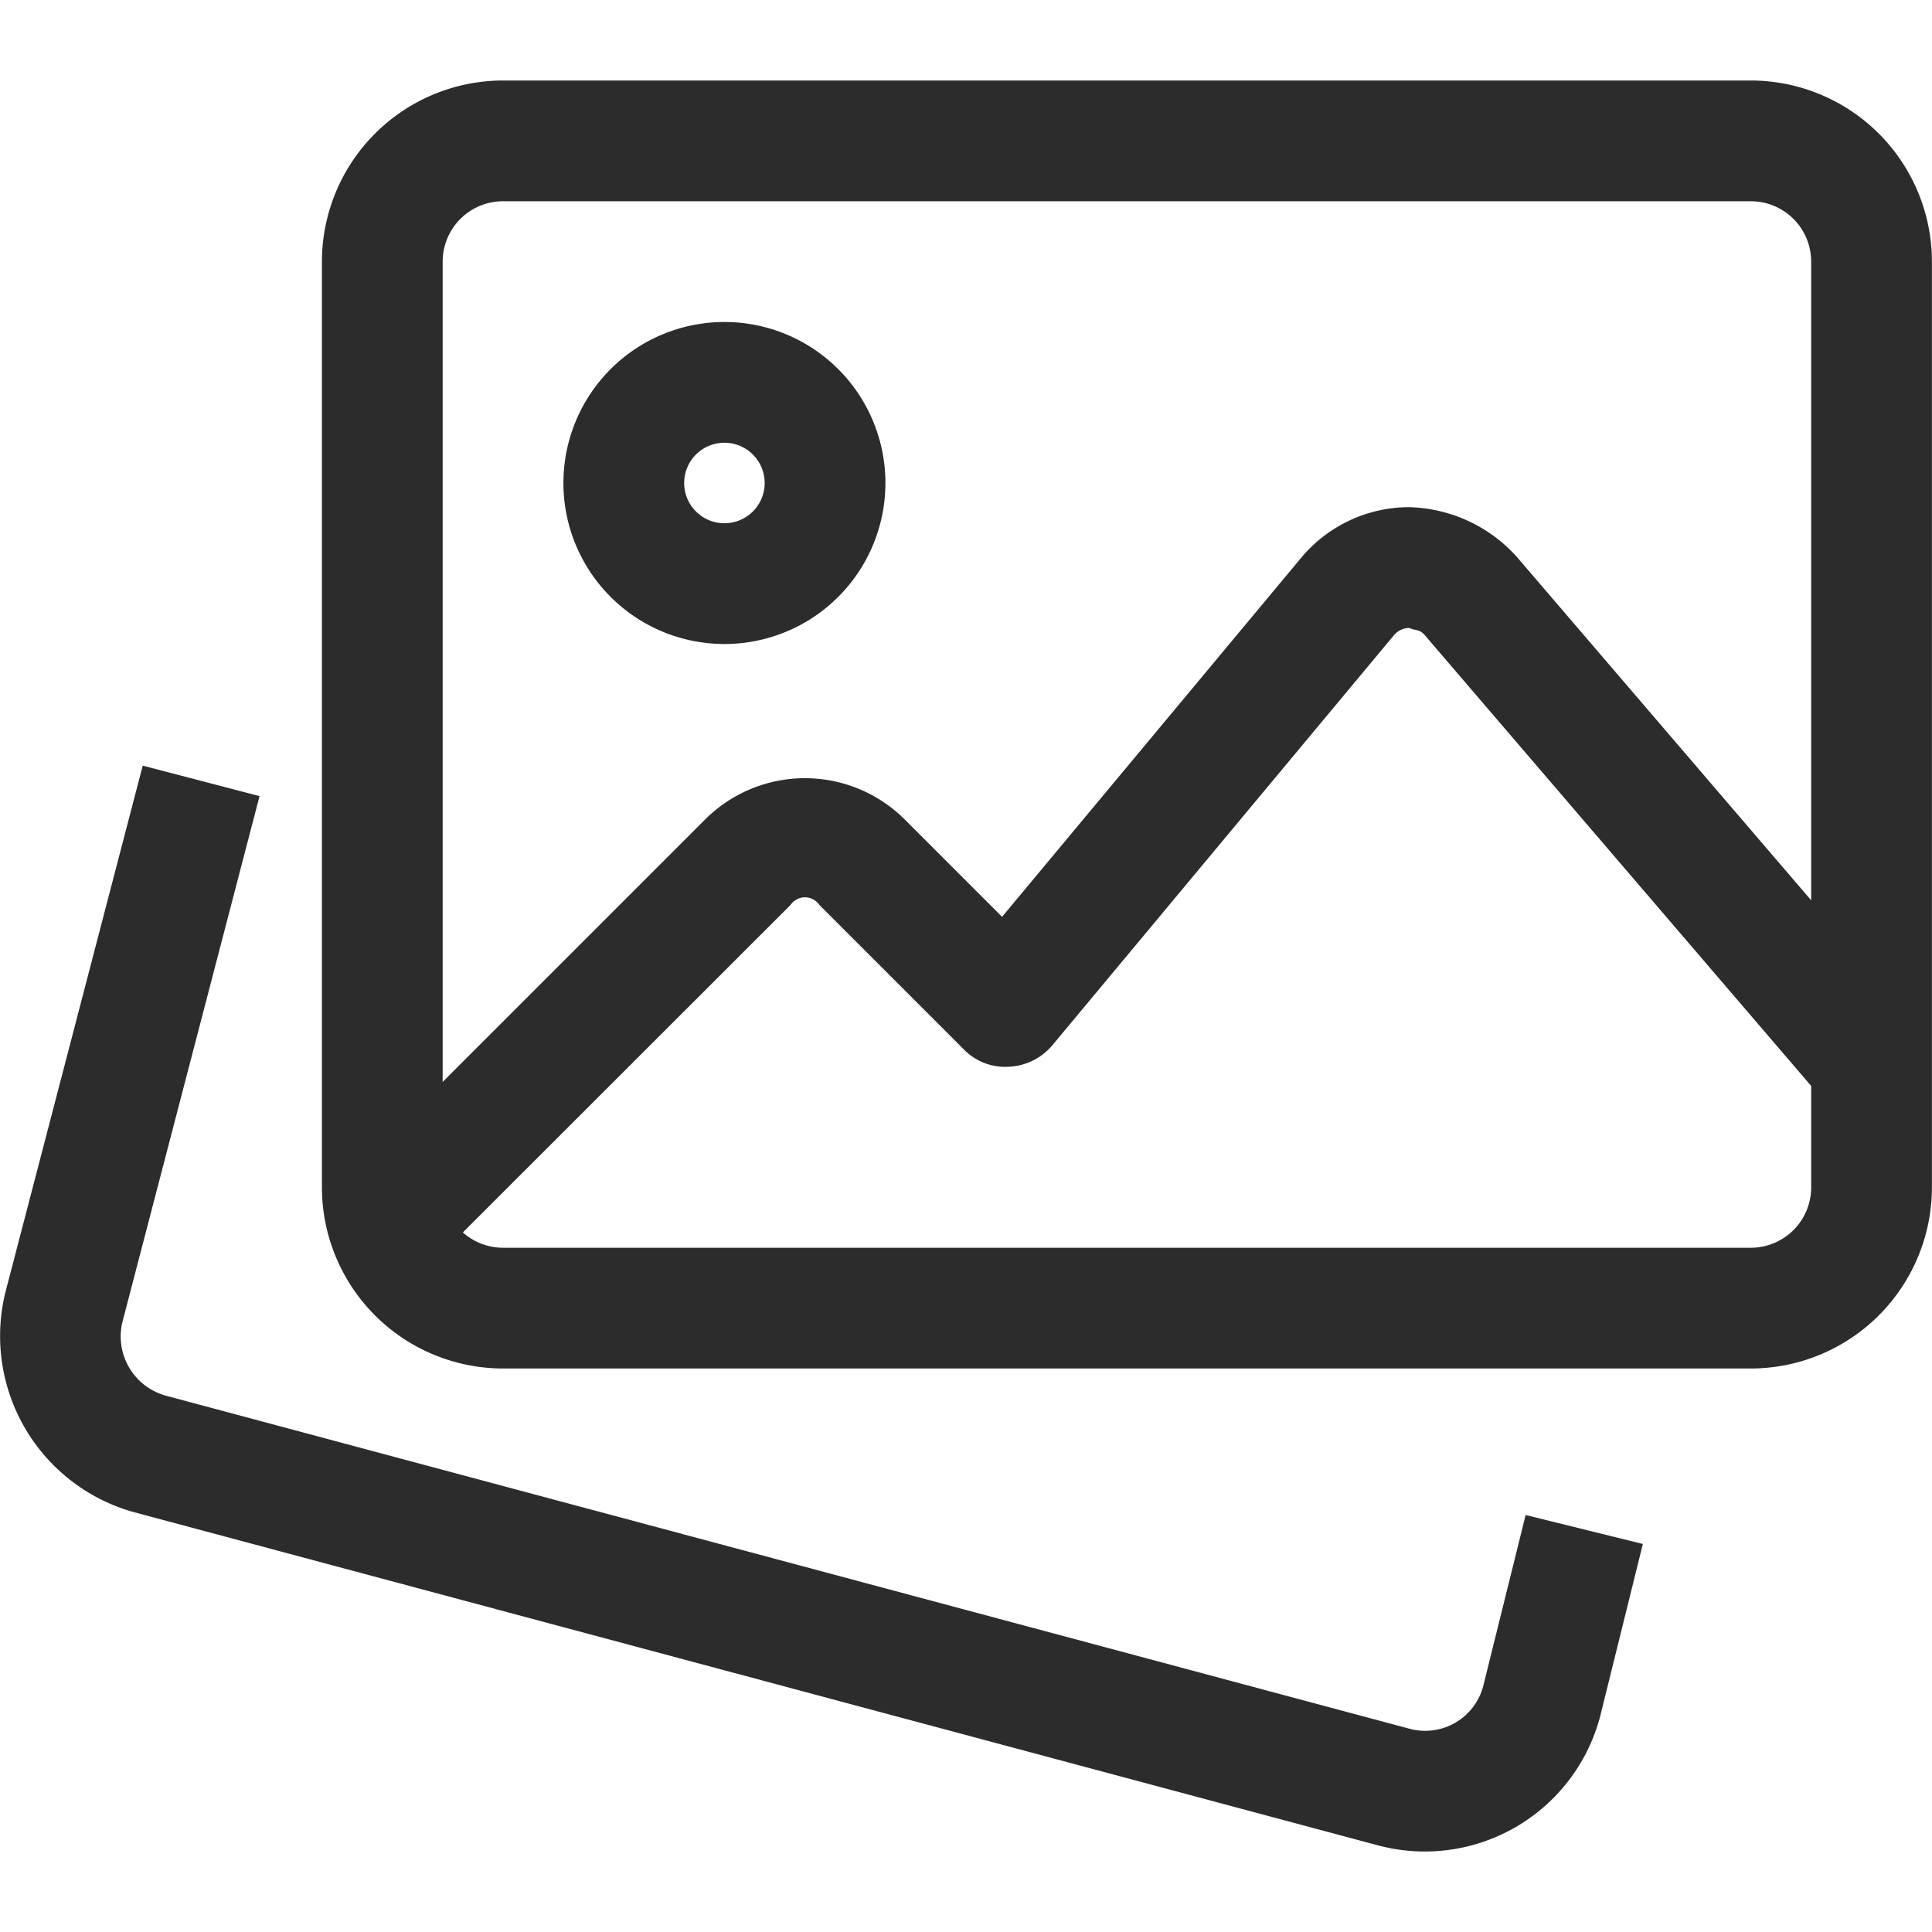 <svg xmlns="http://www.w3.org/2000/svg" width="24" height="24" viewBox="0 0 24 24"><rect width="24" height="24" fill="#2c2c2c" opacity="0"/><g transform="translate(0 1)"><g transform="translate(0 8.511)"><path d="M23.7,30a2.265,2.265,0,0,1-.573-.074L7.666,25.785A2.271,2.271,0,0,1,6.074,23.03l1.7-6.519,1.451.379-1.7,6.52a.763.763,0,0,0,.534.927l15.455,4.139a.746.746,0,0,0,.911-.526l.528-2.13,1.456.36-.53,2.14A2.252,2.252,0,0,1,23.7,30Z" transform="translate(-6.001 -16.511)" fill="#2c2c2c"/></g><g transform="translate(3.999)"><path d="M27.75,24H12.25A2.252,2.252,0,0,1,10,21.75V10.25A2.252,2.252,0,0,1,12.25,8h15.5A2.252,2.252,0,0,1,30,10.25v11.5A2.252,2.252,0,0,1,27.75,24ZM12.25,9.5a.75.75,0,0,0-.75.75v11.5a.75.75,0,0,0,.75.75h15.5a.75.75,0,0,0,.75-.75V10.25a.75.75,0,0,0-.75-.75Z" transform="translate(-10 -8)" fill="#2c2c2c"/></g><g transform="translate(6.999 3)"><path d="M15,15a2,2,0,1,1,2-2A2,2,0,0,1,15,15Zm0-2.5a.5.5,0,1,0,.5.5A.5.5,0,0,0,15,12.5Z" transform="translate(-13 -11)" fill="#2c2c2c"/></g><g transform="translate(4.239 5.3)"><path d="M11.3,22.76,10.24,21.7l4.52-4.52a1.755,1.755,0,0,1,2.48,0l1.209,1.209,3.714-4.458A1.75,1.75,0,0,1,23.5,13.3a1.86,1.86,0,0,1,1.341.615l4.978,5.808-1.139.977L23.7,14.89c-.067-.078-.116-.053-.192-.089a.251.251,0,0,0-.192.091l-4.24,5.09a.748.748,0,0,1-.542.269.713.713,0,0,1-.564-.219l-1.79-1.79a.217.217,0,0,0-.359,0Z" transform="translate(-10.24 -13.3)" fill="#2c2c2c"/></g></g></svg>